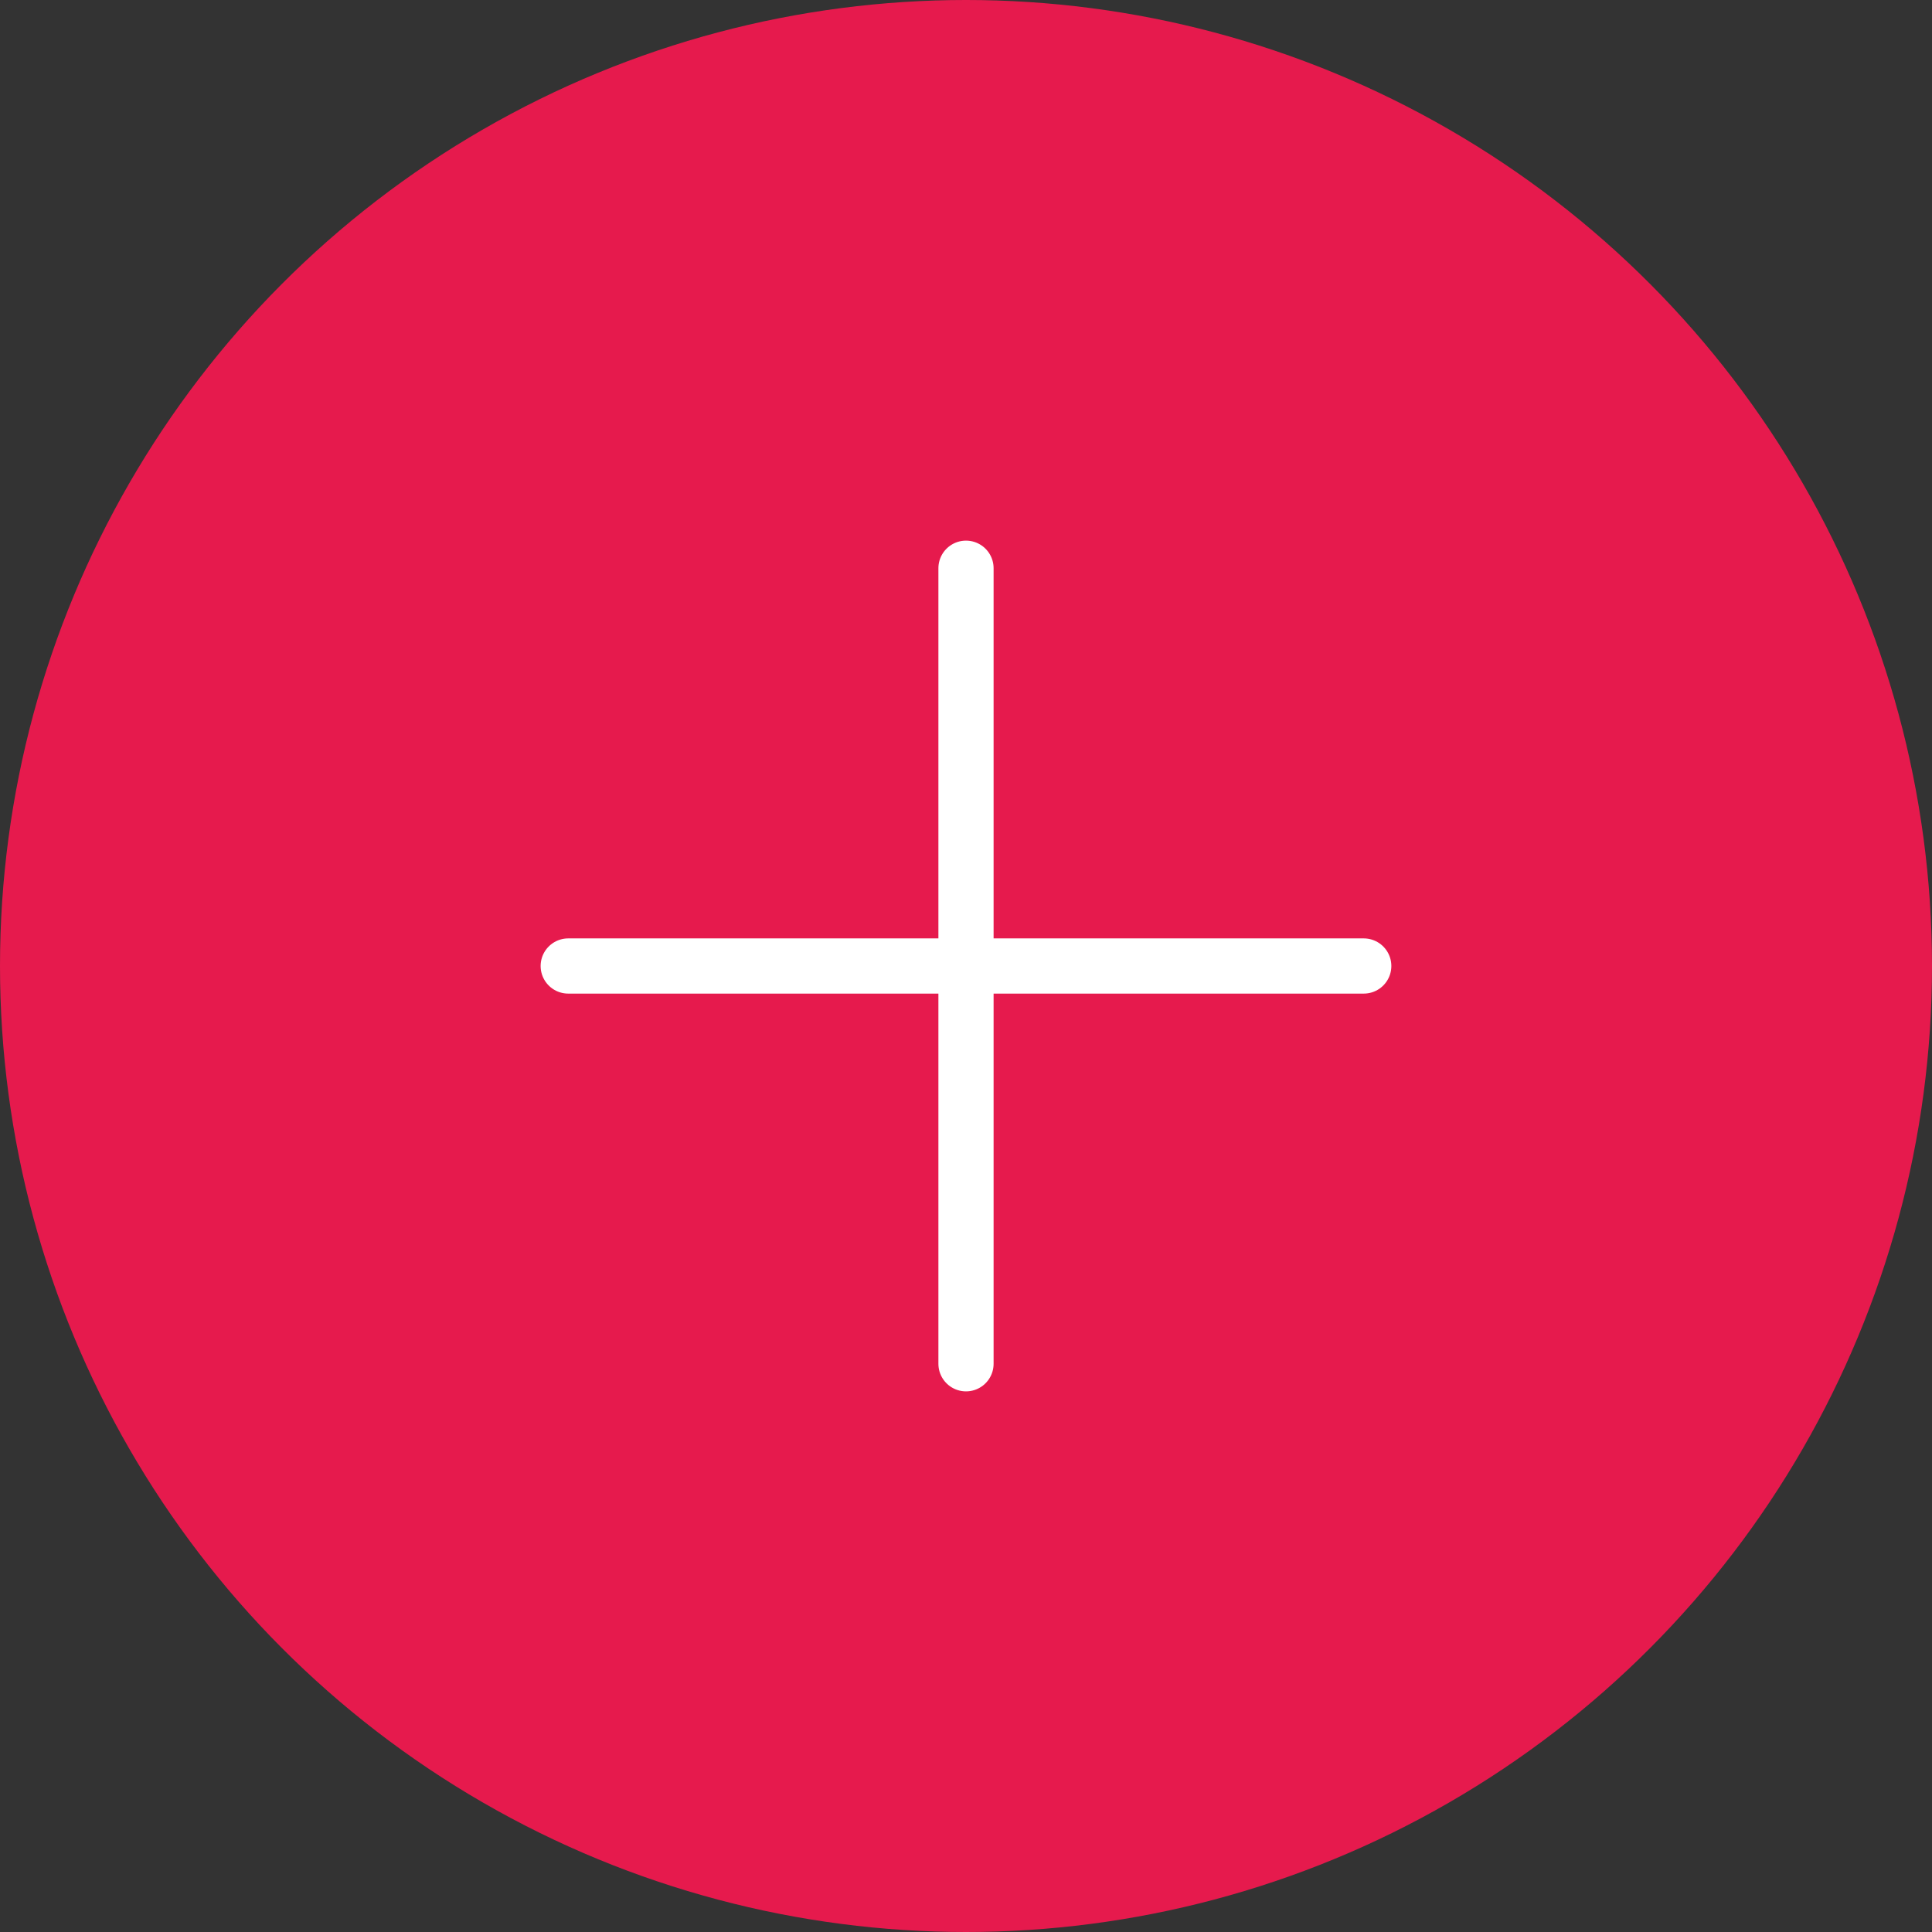 <svg width="70" height="70" viewBox="0 0 70 70" fill="none"
    xmlns="http://www.w3.org/2000/svg">
    <rect x="0" y="0" width="70" height="70" fill="#333333" stroke="none"/>
    <circle cx="35" cy="35" r="35" fill="#E61A4D"/>
    <path d="M35 20.588L35 49.412M49.411 35L20.588 35" stroke="white" stroke-width="2" stroke-linecap="round"/>
</svg>
